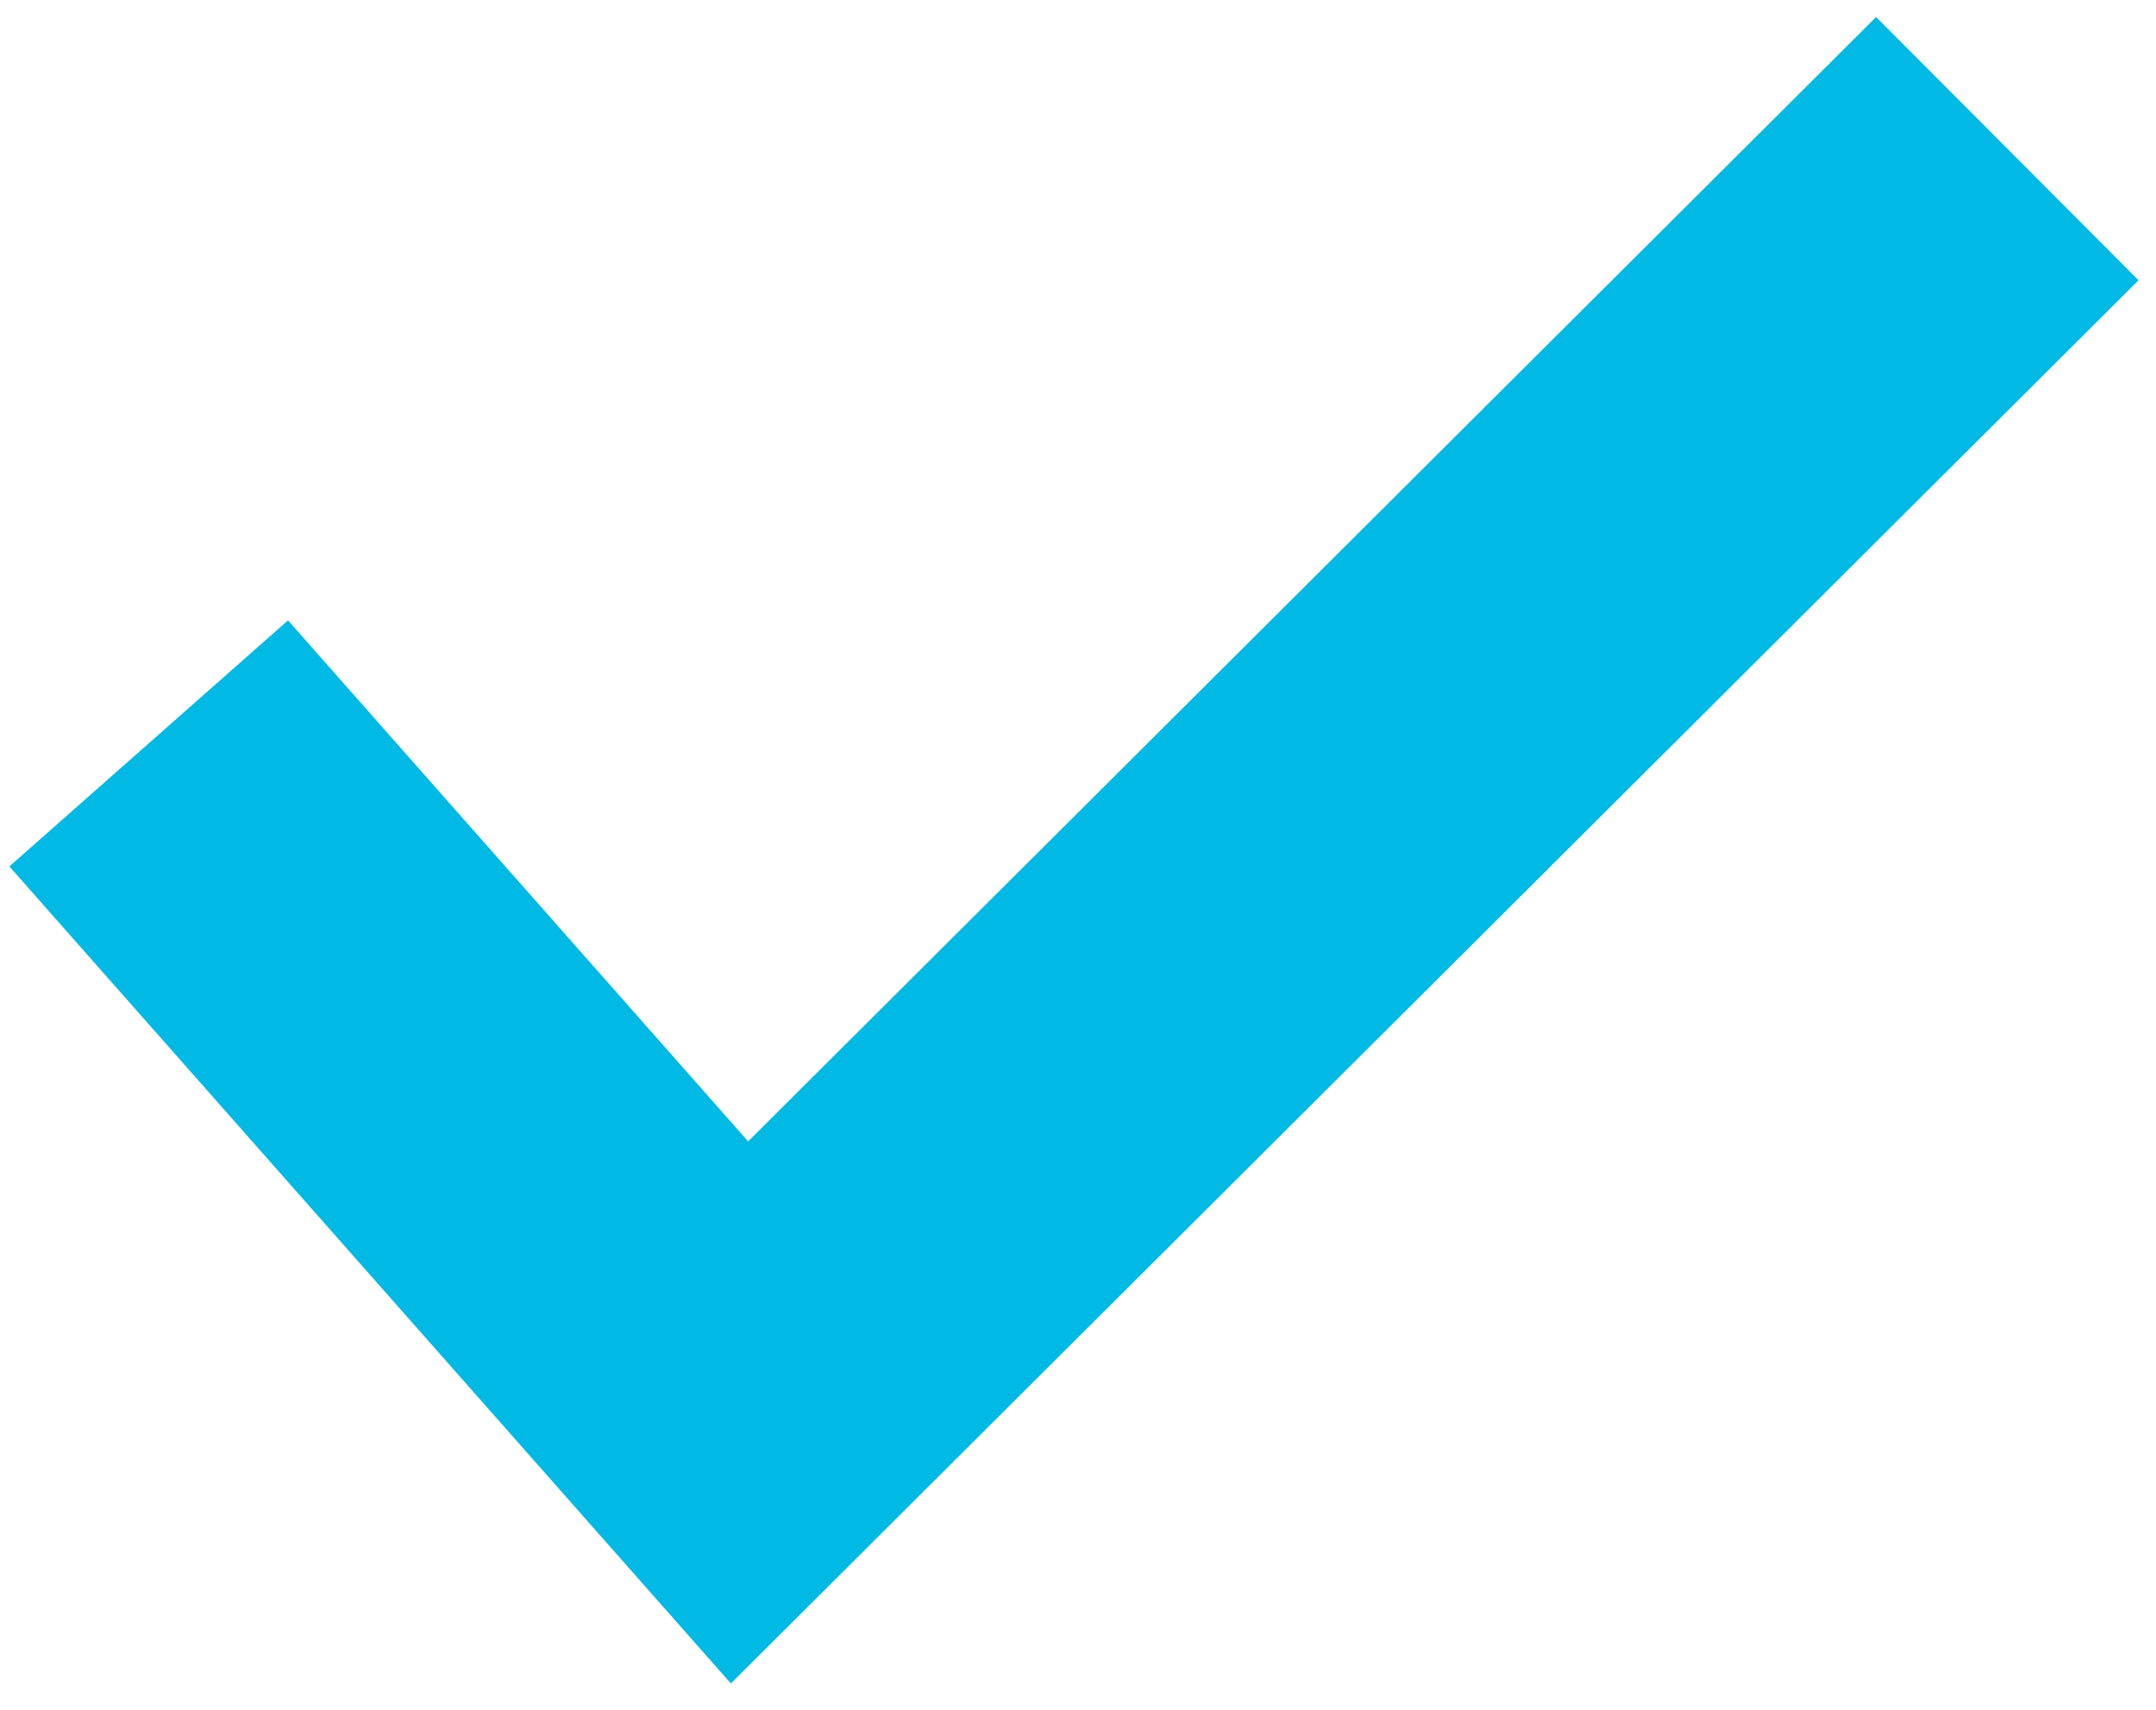 <svg width="29" height="23" viewBox="0 0 29 23" fill="none" xmlns="http://www.w3.org/2000/svg">
<path fill-rule="evenodd" clip-rule="evenodd" d="M28.765 3.77L9.831 22.646L0.126 11.655L3.874 8.345L10.063 15.354L25.235 0.229L28.765 3.77Z" fill="#00B9E4"/>
</svg>

